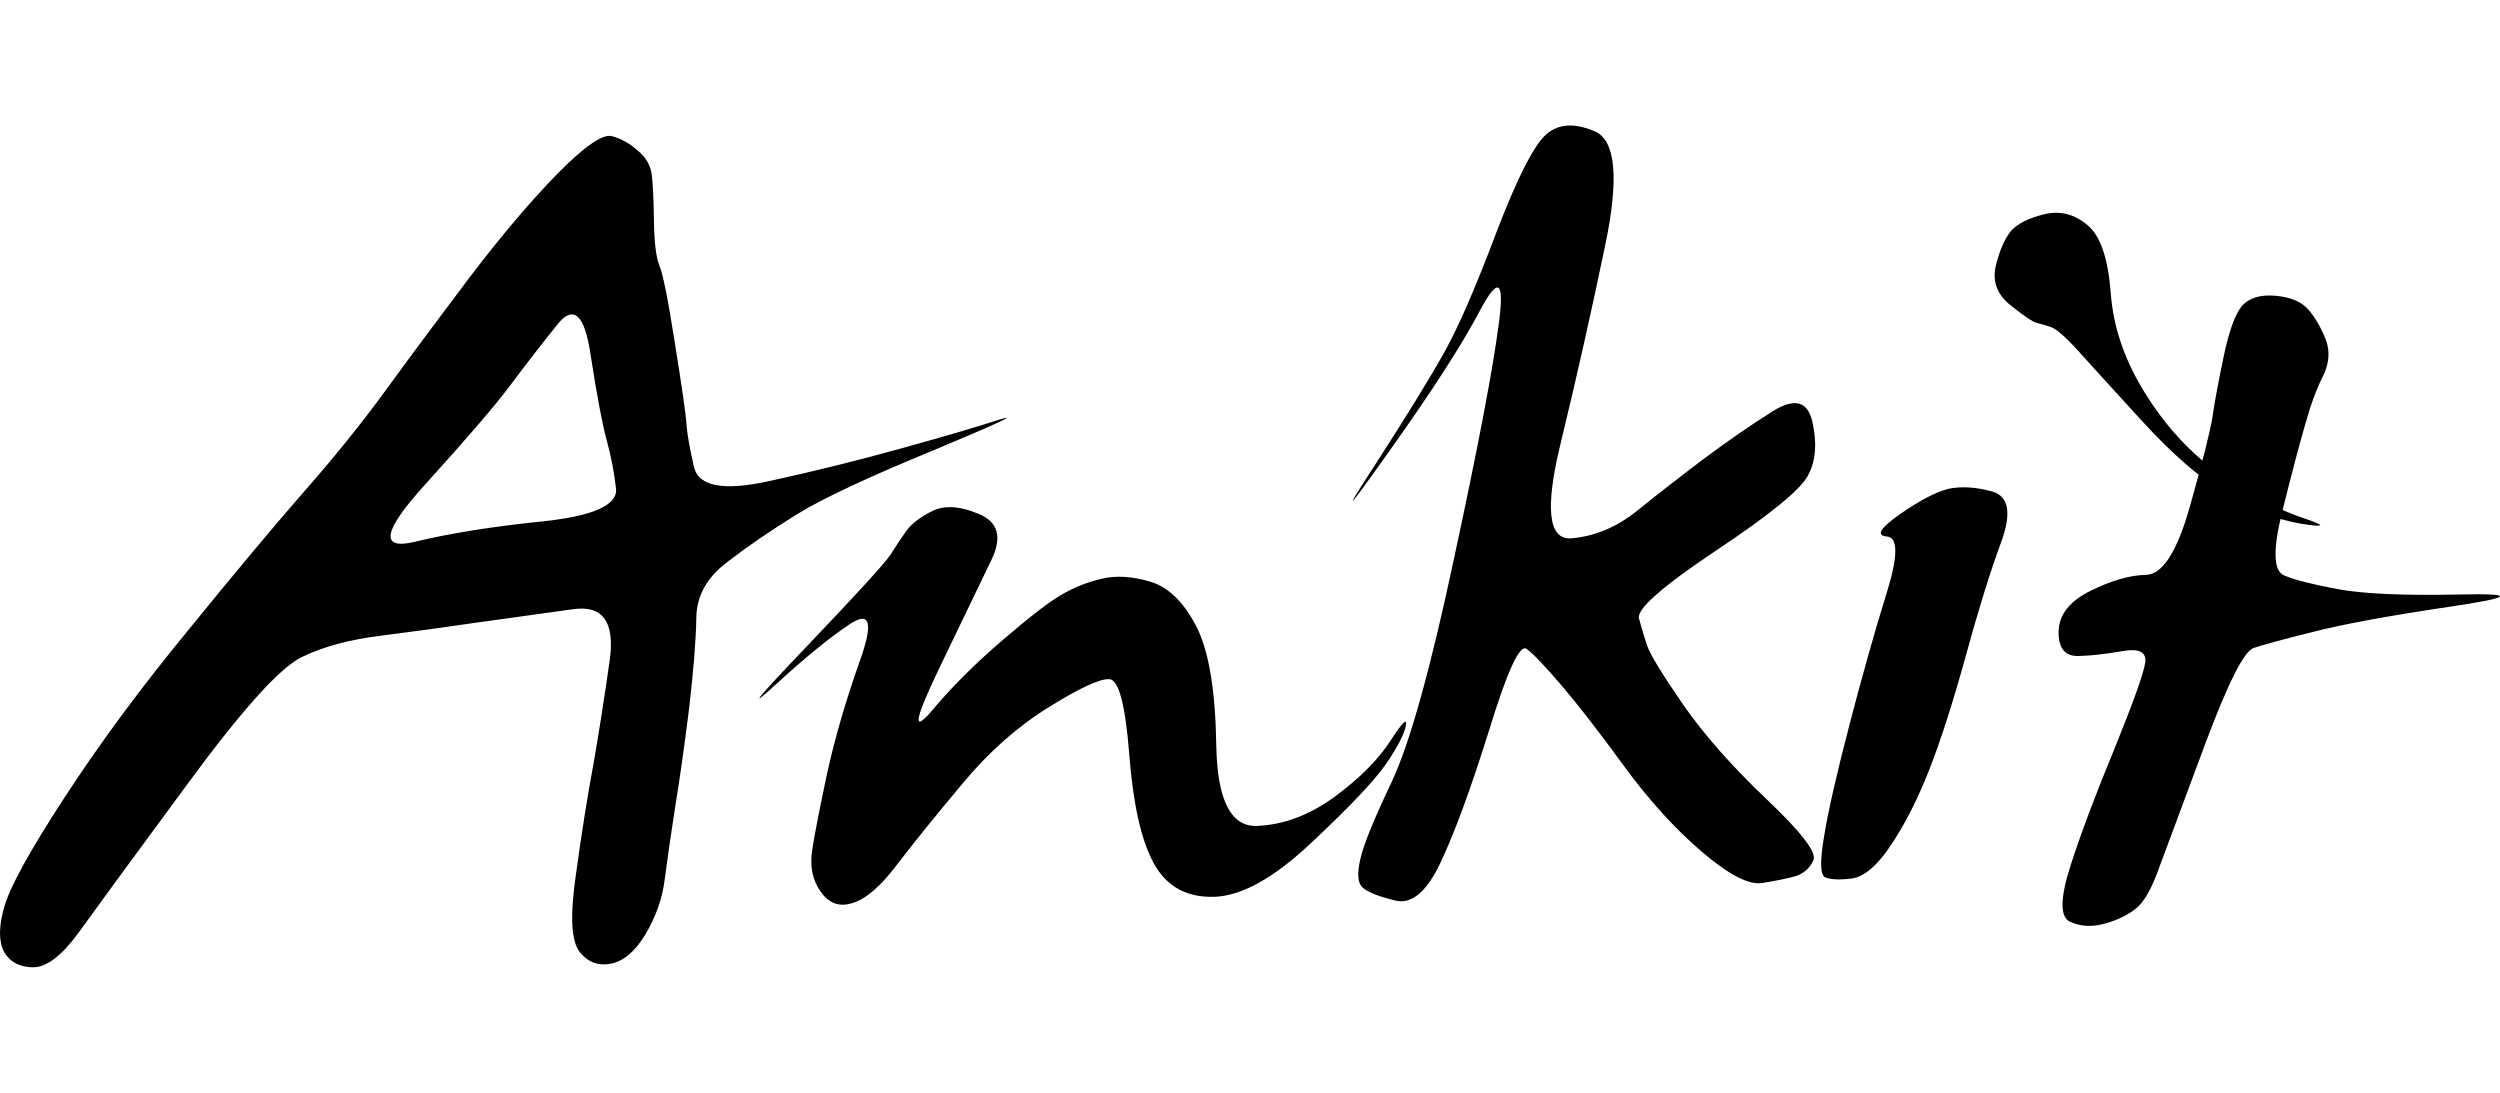 <svg xmlns="http://www.w3.org/2000/svg" version="1.1" xmlns:xlink="http://www.w3.org/1999/xlink" width="457.548" height="200" viewBox="-1.135 13.313 56.063 18.877"><path d="M11.37 14.39L11.37 14.39Q12.27 13.48 12.58 13.55Q12.89 13.63 13.16 13.87Q13.44 14.10 13.48 14.41Q13.52 14.73 13.53 15.45Q13.54 16.17 13.65 16.45Q13.77 16.72 14.00 18.20Q14.24 19.69 14.26 20.01Q14.28 20.33 14.43 20.98Q14.59 21.62 16.10 21.29Q17.62 20.96 19.09 20.55Q20.57 20.14 21.27 19.91Q21.97 19.69 19.79 20.60Q17.60 21.50 16.74 22.03Q15.88 22.56 15.19 23.09Q14.49 23.61 14.48 24.35Q14.47 25.08 14.32 26.37Q14.16 27.66 14.00 28.63Q13.85 29.61 13.77 30.23Q13.69 30.86 13.34 31.45Q12.99 32.03 12.56 32.11Q12.13 32.19 11.86 31.84Q11.58 31.48 11.78 30.11Q11.97 28.73 12.17 27.65Q12.36 26.56 12.54 25.29Q12.71 24.02 11.72 24.16Q10.72 24.30 9.63 24.45Q8.54 24.61 7.44 24.75Q6.35 24.88 5.62 25.24Q4.88 25.61 3.04 28.12Q1.19 30.63 0.63 31.41Q0.06 32.19-0.39 32.19Q-0.84 32.19-1.04 31.85Q-1.23 31.50-1.04 30.84Q-0.86 30.18 0.32 28.37Q1.50 26.56 3.07 24.65Q4.63 22.73 5.66 21.55Q6.70 20.37 7.53 19.23Q8.36 18.09 9.41 16.70Q10.47 15.31 11.37 14.39ZM12.11 18.46L12.11 18.46Q11.91 17.09 11.36 17.78Q10.80 18.48 10.33 19.11Q9.86 19.75 8.42 21.34Q6.97 22.93 8.16 22.65Q9.36 22.36 11.04 22.19Q12.73 22.01 12.68 21.46Q12.62 20.92 12.47 20.37Q12.32 19.82 12.11 18.46ZM19.79 21.95L19.79 21.95Q20.20 21.76 20.83 22.03Q21.46 22.30 21.10 23.05Q20.74 23.79 19.92 25.50Q19.10 27.21 19.76 26.44Q20.41 25.66 21.34 24.86Q22.27 24.06 22.68 23.83Q23.09 23.59 23.56 23.48Q24.04 23.36 24.65 23.54Q25.25 23.71 25.68 24.52Q26.11 25.33 26.14 27.20Q26.17 29.06 27.06 29.02Q27.95 28.98 28.79 28.37Q29.63 27.75 30.04 27.12Q30.45 26.48 30.39 26.78Q30.33 27.07 29.94 27.64Q29.55 28.20 28.28 29.39Q27.01 30.59 26.08 30.61Q25.16 30.63 24.74 29.86Q24.32 29.10 24.19 27.43Q24.06 25.76 23.75 25.73Q23.44 25.70 22.38 26.36Q21.33 27.01 20.45 28.07Q19.57 29.12 19.01 29.85Q18.46 30.59 18.01 30.74Q17.56 30.90 17.28 30.51Q16.99 30.12 17.08 29.55Q17.17 28.98 17.42 27.81Q17.68 26.64 18.14 25.34Q18.61 24.04 17.93 24.49Q17.25 24.94 16.26 25.85Q15.27 26.76 16.96 24.99Q18.65 23.22 18.84 22.93Q19.02 22.64 19.20 22.39Q19.38 22.15 19.79 21.95ZM33.50 13.55L33.50 13.55Q33.91 13.14 34.62 13.44Q35.33 13.73 34.87 15.96Q34.41 18.18 33.87 20.41Q33.32 22.64 34.11 22.57Q34.90 22.50 35.58 21.95Q36.25 21.41 37.07 20.79Q37.89 20.18 38.62 19.72Q39.36 19.26 39.51 19.97Q39.67 20.68 39.41 21.16Q39.16 21.64 37.34 22.85Q35.53 24.06 35.62 24.37Q35.70 24.67 35.80 24.97Q35.90 25.27 36.61 26.30Q37.32 27.32 38.49 28.43Q39.65 29.53 39.53 29.79Q39.41 30.06 39.12 30.15Q38.83 30.23 38.38 30.30Q37.93 30.37 37.03 29.60Q36.13 28.83 35.30 27.70Q34.47 26.56 33.90 25.89Q33.32 25.21 33.10 25.05Q32.87 24.88 32.26 26.87Q31.64 28.85 31.17 29.84Q30.70 30.84 30.14 30.69Q29.57 30.55 29.41 30.39Q29.26 30.23 29.37 29.77Q29.47 29.30 30.08 28.02Q30.68 26.74 31.47 23.03Q32.27 19.32 32.47 17.80Q32.68 16.29 32.06 17.45Q31.45 18.61 30.01 20.63Q28.57 22.66 29.69 20.94Q30.80 19.22 31.27 18.37Q31.74 17.52 32.41 15.74Q33.09 13.96 33.50 13.55ZM45.68 15.55L45.68 15.55Q46.11 15.90 46.20 17.08Q46.29 18.26 47.01 19.38Q47.73 20.51 48.71 21.17Q49.69 21.84 50.50 22.11Q51.31 22.38 50.45 22.24Q49.59 22.09 48.74 21.55Q47.89 21.02 46.91 19.95Q45.94 18.89 45.49 18.39Q45.04 17.89 44.85 17.83Q44.67 17.77 44.54 17.74Q44.41 17.71 43.96 17.35Q43.50 16.99 43.62 16.46Q43.75 15.94 43.96 15.68Q44.18 15.43 44.72 15.30Q45.25 15.18 45.68 15.55ZM42.56 21.46L42.56 21.46Q42.99 21.37 43.54 21.52Q44.10 21.68 43.74 22.66Q43.38 23.63 42.95 25.20Q42.52 26.76 42.14 27.73Q41.76 28.71 41.29 29.42Q40.82 30.14 40.39 30.20Q39.96 30.25 39.79 30.17Q39.63 30.08 39.77 29.26Q39.90 28.44 40.34 26.75Q40.78 25.06 41.17 23.81Q41.56 22.56 41.18 22.53Q40.80 22.50 41.47 22.03Q42.15 21.56 42.56 21.46ZM49.14 17.36L49.14 17.36Q49.38 17.09 49.88 17.13Q50.39 17.17 50.63 17.44Q50.86 17.71 51.02 18.11Q51.17 18.50 50.96 18.93Q50.74 19.36 50.55 20.05Q50.35 20.74 50.04 21.99Q49.73 23.24 50.08 23.40Q50.43 23.55 51.29 23.71Q52.15 23.87 54.03 23.83Q55.92 23.79 53.83 24.10Q51.74 24.41 50.73 24.67Q49.73 24.92 49.40 25.03Q49.08 25.14 48.31 27.20Q47.54 29.26 47.29 29.94Q47.05 30.63 46.78 30.86Q46.50 31.09 46.07 31.21Q45.64 31.33 45.29 31.17Q44.94 31.02 45.30 29.90Q45.66 28.79 46.29 27.27Q46.91 25.74 46.97 25.37Q47.03 25 46.46 25.10Q45.90 25.20 45.46 25.21Q45.02 25.21 45.03 24.66Q45.04 24.10 45.74 23.75Q46.45 23.40 46.99 23.39Q47.54 23.38 47.97 21.87Q48.40 20.35 48.48 19.85Q48.55 19.36 48.73 18.50Q48.91 17.64 49.14 17.36Z" fill="black"></path></svg>
